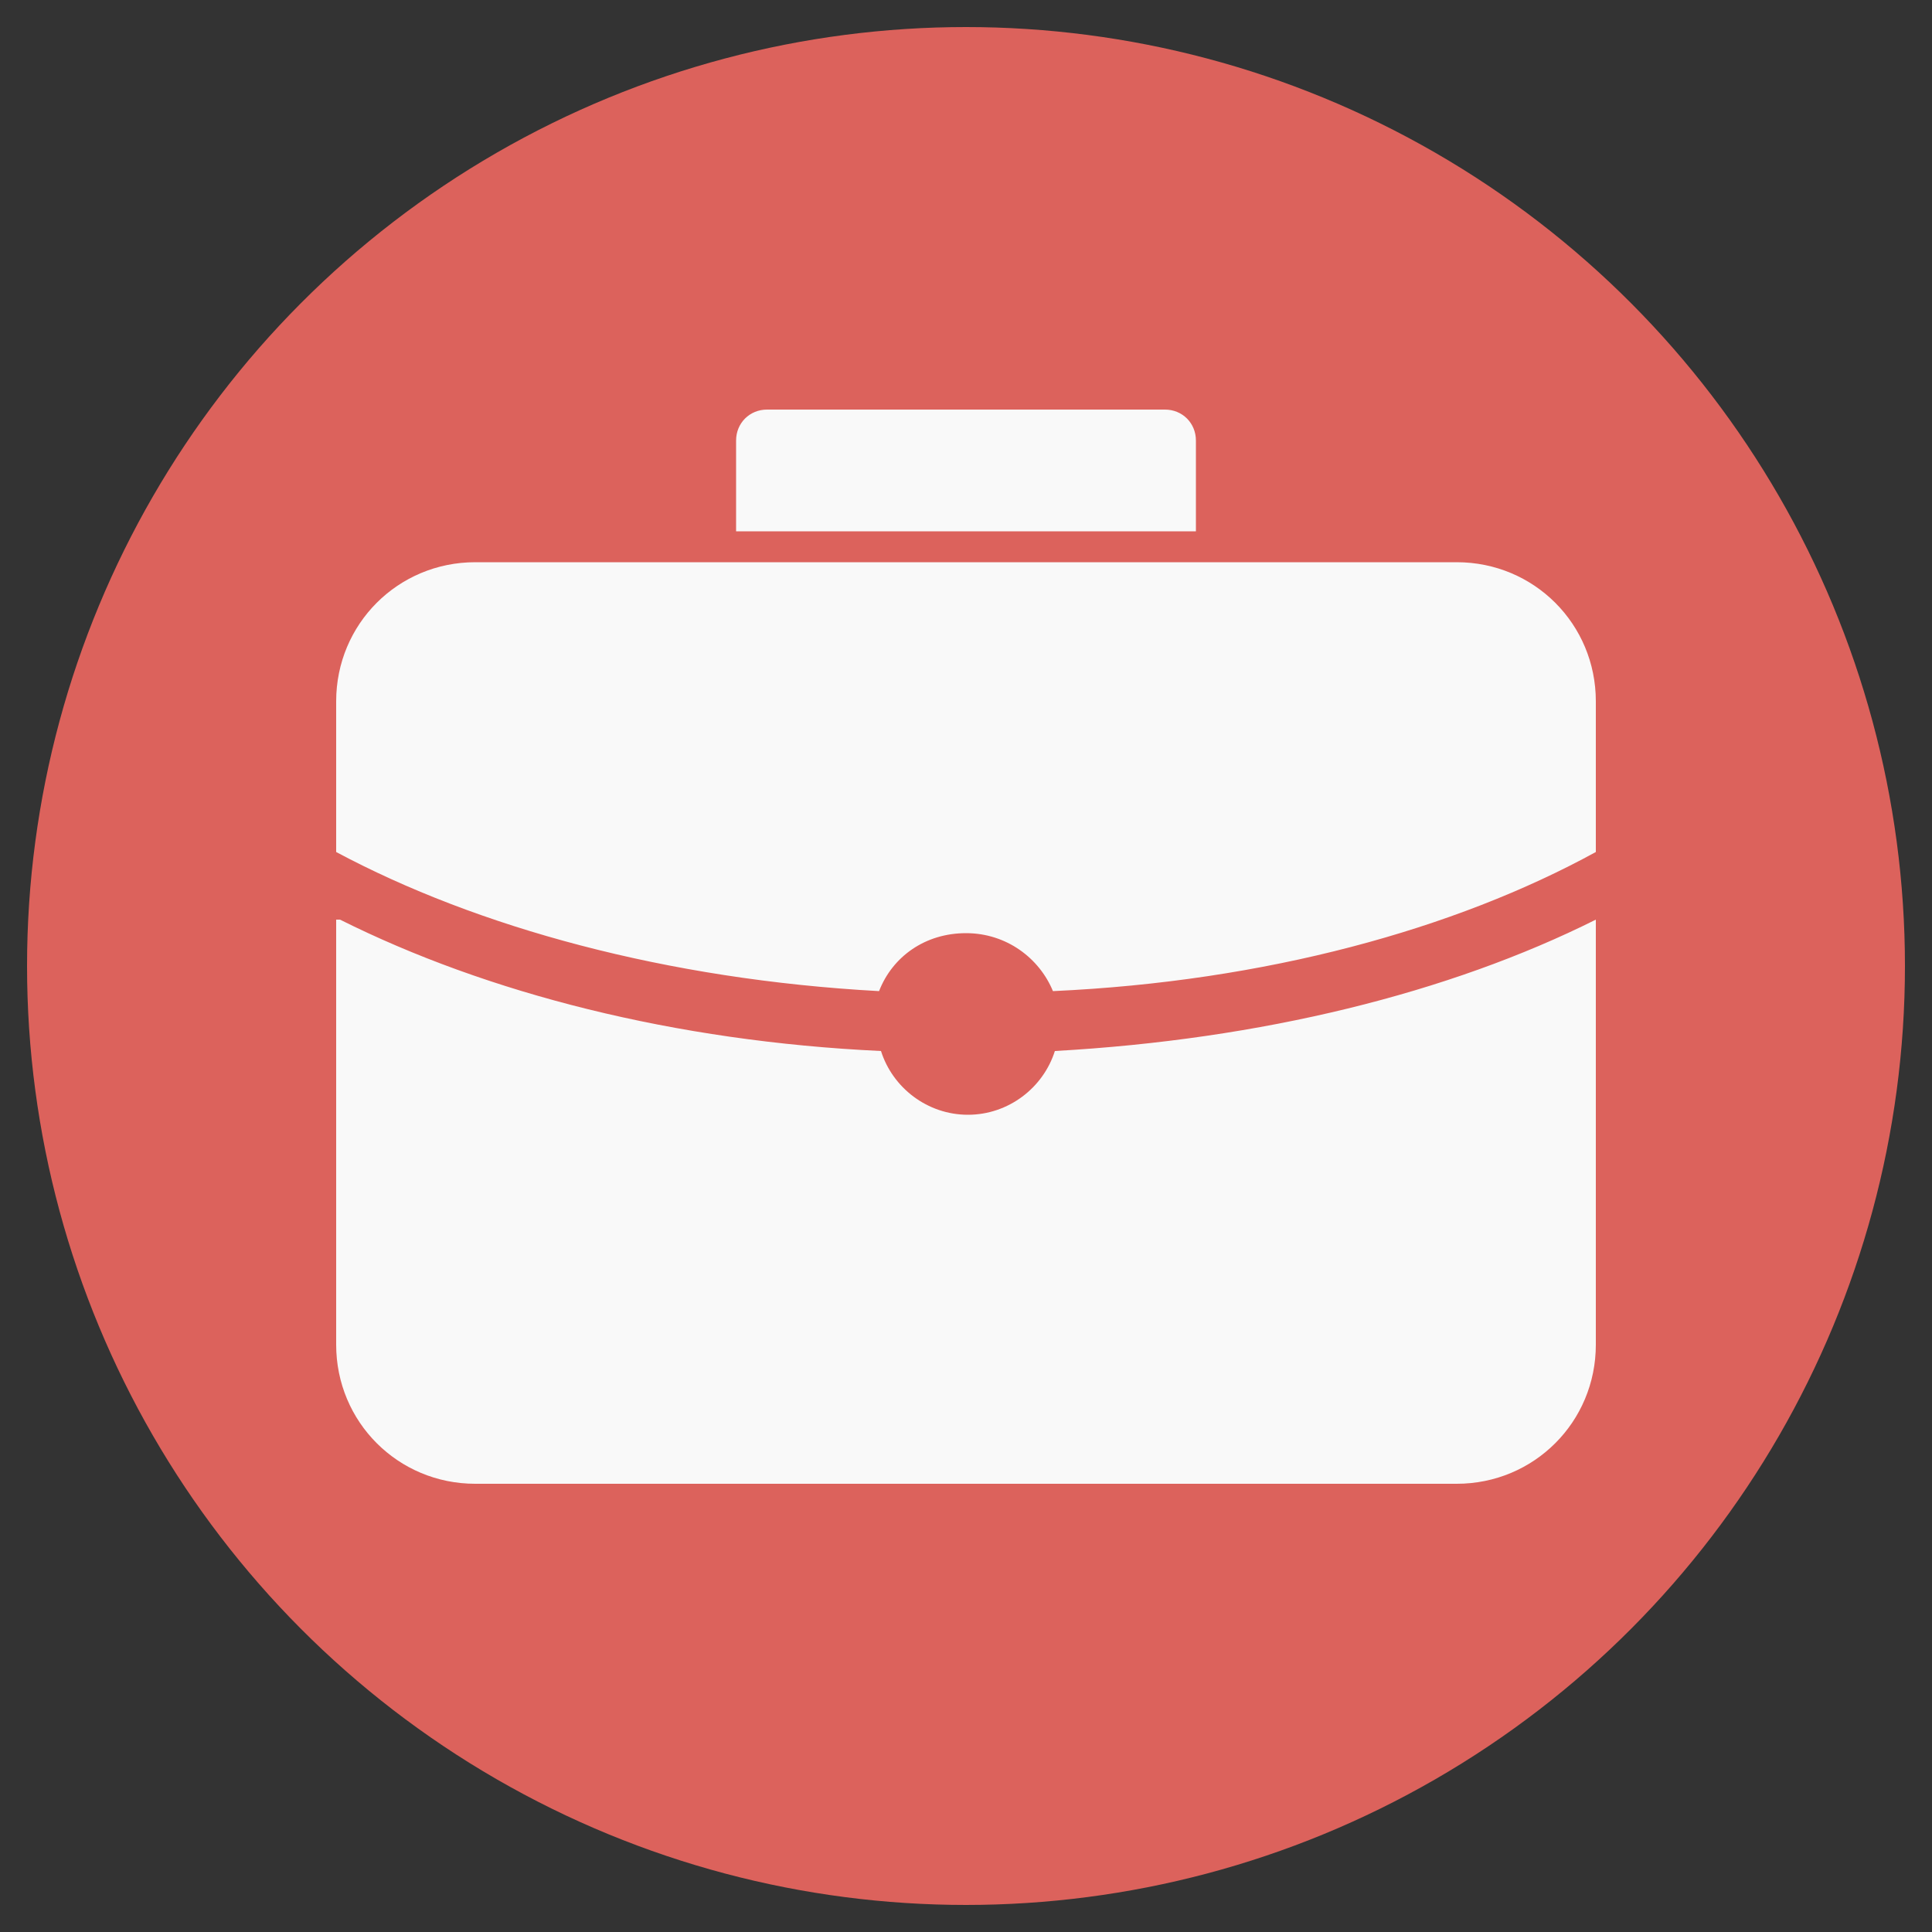 <?xml version="1.0" encoding="UTF-8"?>
<svg id="Camada_1" xmlns="http://www.w3.org/2000/svg" version="1.1" viewBox="0 0 100 100">
  <rect x="0" y="0" width="100" height="100" fill="#333333" stroke="none"/>
  <!-- Generator: Adobe Illustrator 29.0.0, SVG Export Plug-In . SVG Version: 2.1.0 Build 186)  -->
  <defs>
    <style>
      .st0 {
        fill: #f9f9f9;
      }

      .st1 {
        fill: #dc625c;
      }
    </style>
  </defs>
  <circle class="st1" cx="50" cy="50" r="48.6"/>
  <path class="st0" d="M39.7,21.2c-.9,0-1.6.7-1.6,1.6v4.7h23.8v-4.7c0-.9-.7-1.6-1.6-1.6h-20.7,0ZM24.6,29.1c-4,0-7.2,3.2-7.2,7.2v7.8c7.3,3.9,17.1,6.6,28.1,7.2.7-1.8,2.4-3,4.5-3s3.8,1.3,4.5,3c11-.5,20.8-3.2,28.1-7.2v-7.8c0-4-3.2-7.2-7.2-7.2,0,0-50.8,0-50.8,0ZM17.4,47.6v22c0,4,3.2,7.2,7.2,7.2h50.8c4,0,7.2-3.2,7.2-7.2v-22c-7.6,3.8-17.3,6.2-28,6.8-.6,1.9-2.4,3.3-4.5,3.3s-3.9-1.4-4.5-3.3c-10.7-.5-20.4-3-28-6.8h-.2Z"/>
</svg>
